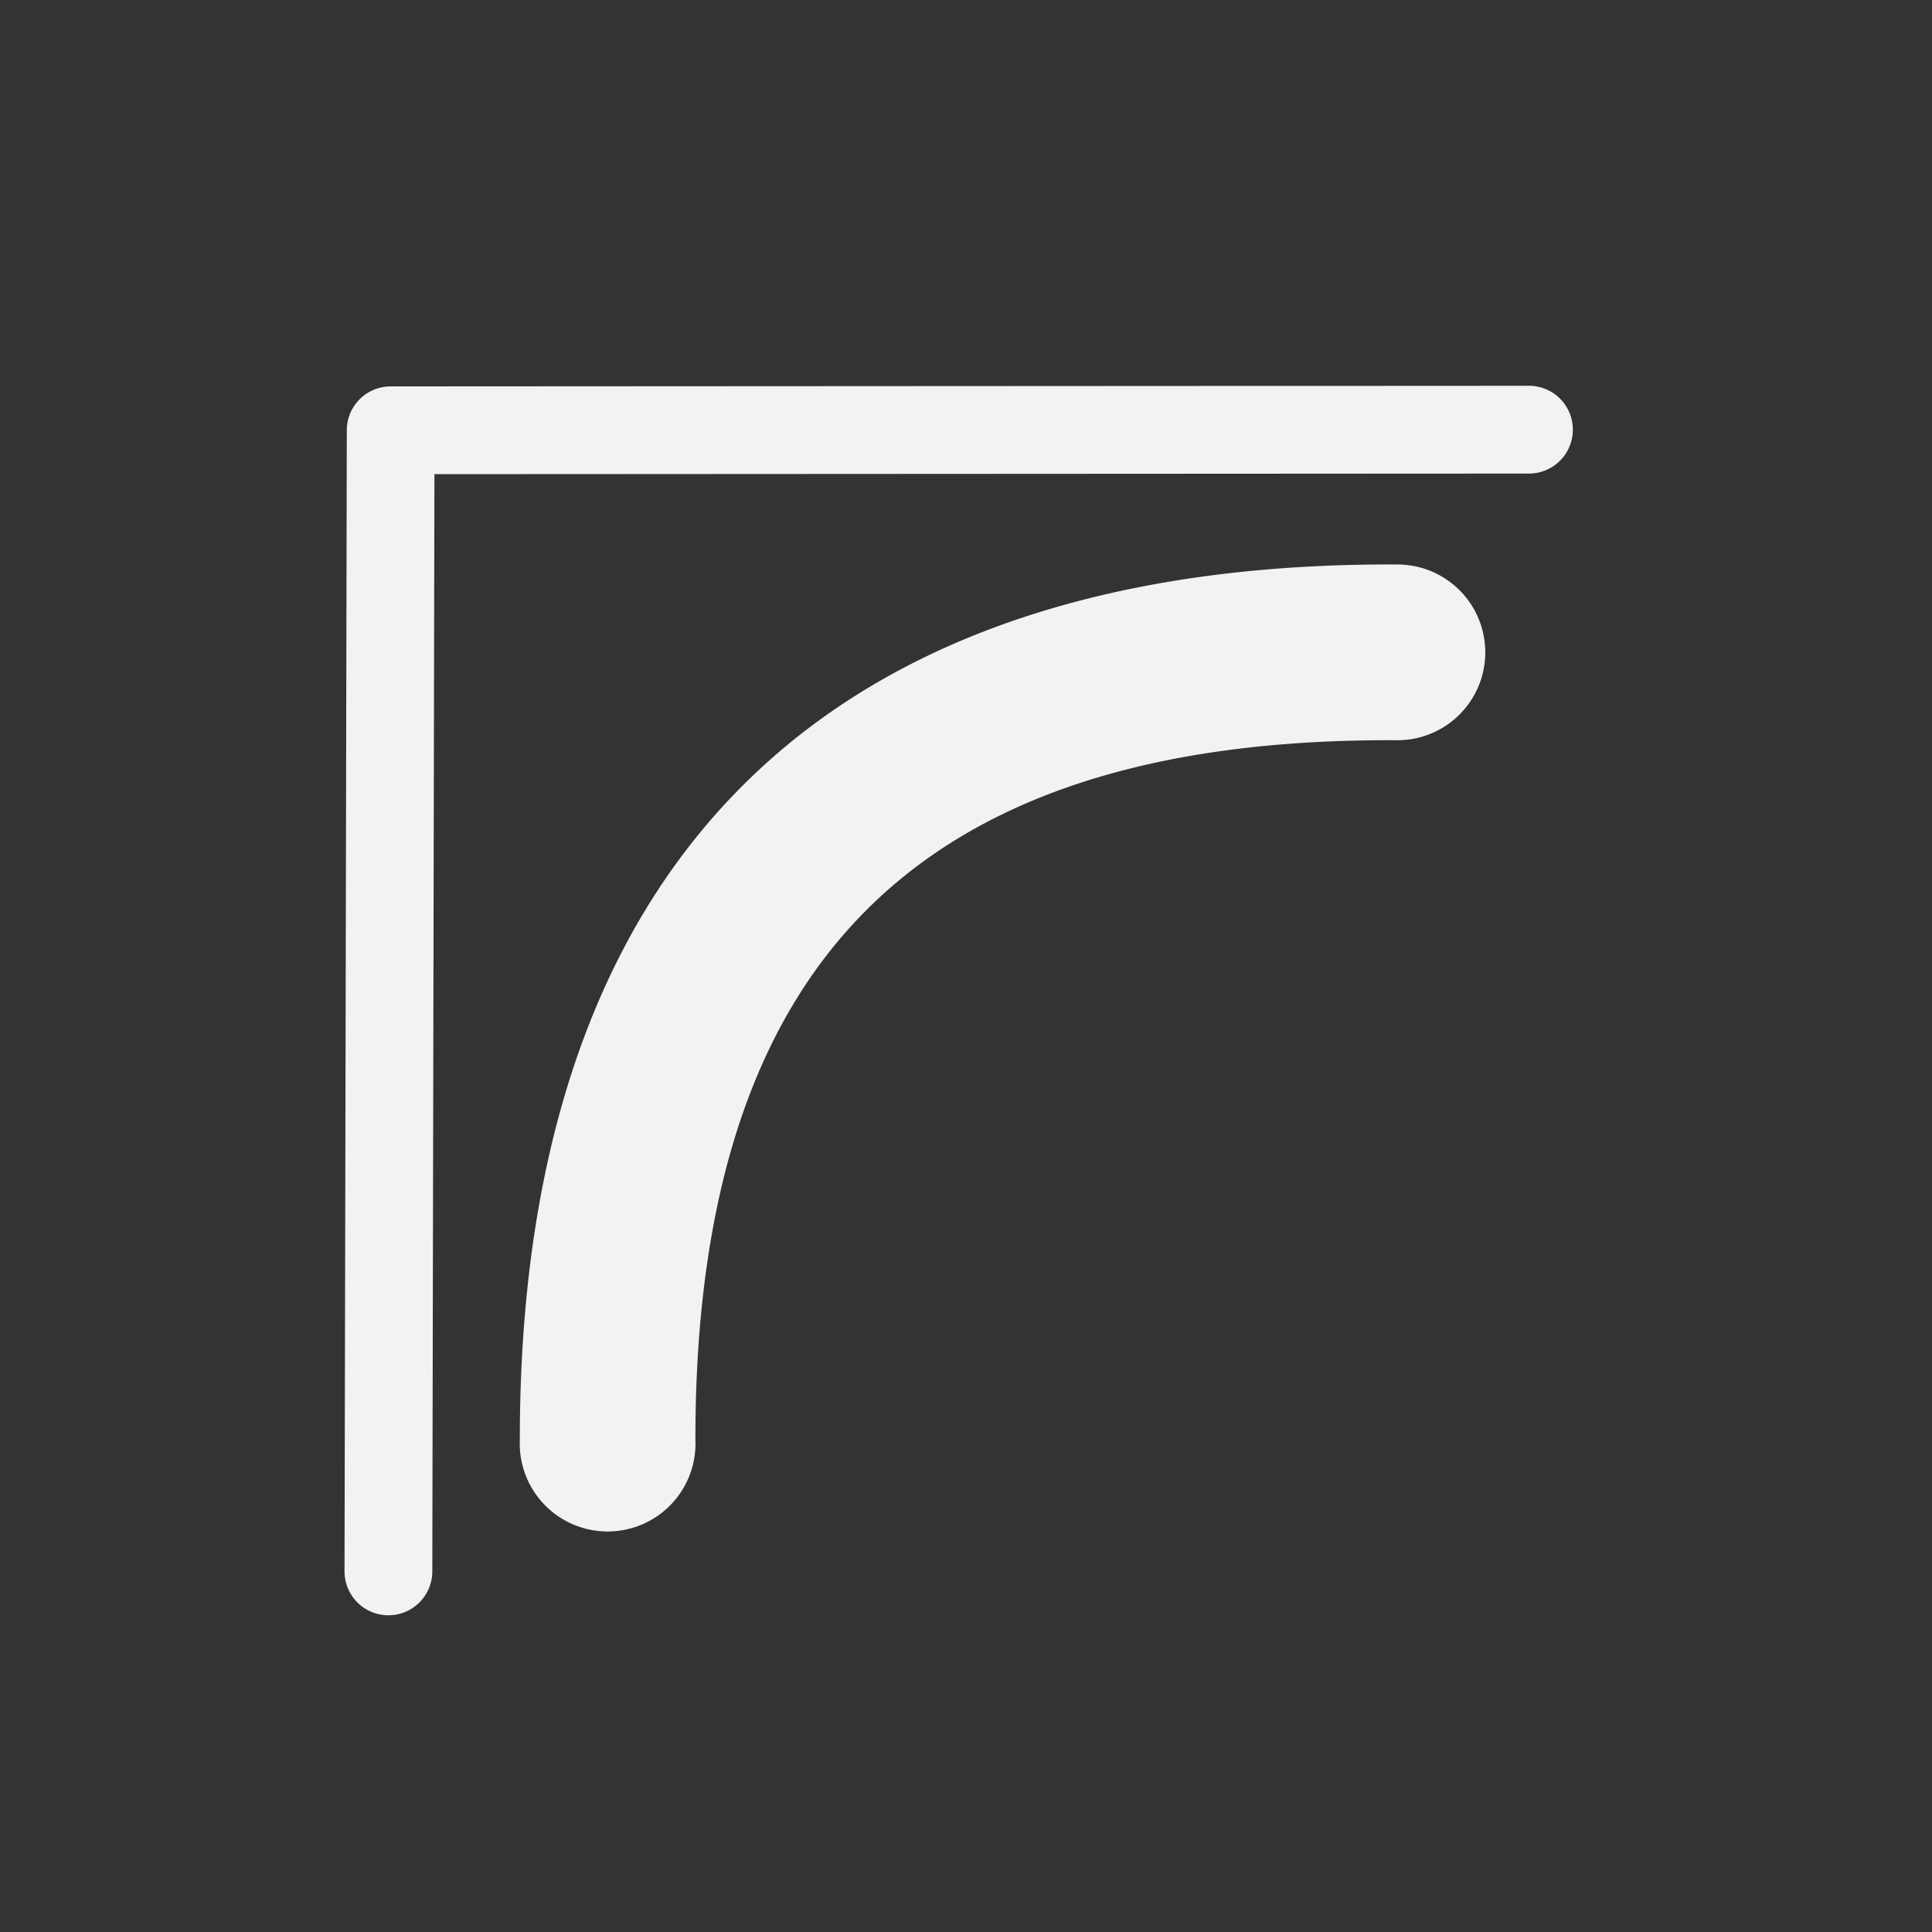 <?xml version="1.0" encoding="UTF-8"?>
<!--Part of Monotone: https://github.com/sixsixfive/Monotone, released under cc-by-sa_v4-->
<svg version="1.1" viewBox="-3 -3 22 22" xmlns="http://www.w3.org/2000/svg" xmlns:osb="http://www.openswatchbook.org/uri/2009/osb">
<rect x="-3" y="-3" width="22" height="22" fill="#333333" stroke="none"/>
<g id="show-path-outline" transform="translate(-799 -558.36)">
<g id="path-clip-edit" transform="translate(-30.024 .053)">
<g id="path-mask-edit" transform="translate(-29.976 .931)">
<g id="path-mode-spiro" transform="matrix(.999 0 0 1 -59.002 .016)">
<g id="path-mode-bspline" transform="matrix(1.001 0 0 1 -90.422 -.037)">
<g transform="matrix(1.395 -1.366 1.366 1.395 -405.34 1807.7)">
<path transform="matrix(.366 .358 -.358 .366 965.2 49.148)" d="m1.531 1a0.5 0.5 5.7296e-8 0 0-0.357 0.152 0.5 0.5 5.7296e-8 0 0-0.141 0.346l-0.033 13a0.5 0.5 0 1 0 1 0.002l0.031-12.5h12.471a0.5 0.5 0 0 0-0.004-1h-12.967zm11.477 2.035c-3.168-0.019-5.728 0.78-7.465 2.512-1.737 1.732-2.545 4.287-2.545 7.453a1.001 1.001 0 1 0 2 0c-5.3e-6 -2.833 0.694-4.778 1.957-6.037 1.263-1.259 3.205-1.943 6.037-1.926a1.001 1.001 90 1 0 0.016-2.002z" style="color-rendering:auto;color:#000000;dominant-baseline:auto;fill:#f1f2f2;font-feature-settings:normal;font-variant-alternates:normal;font-variant-caps:normal;font-variant-ligatures:normal;font-variant-numeric:normal;font-variant-position:normal;image-rendering:auto;isolation:auto;mix-blend-mode:normal;shape-padding:0;shape-rendering:auto;solid-color:#000000;text-decoration-color:#000000;text-decoration-line:none;text-decoration-style:solid;text-indent:0;text-orientation:mixed;text-transform:none;white-space:normal"/>
</g>
</g>
</g>
</g>
</g>
</g>
</svg>
